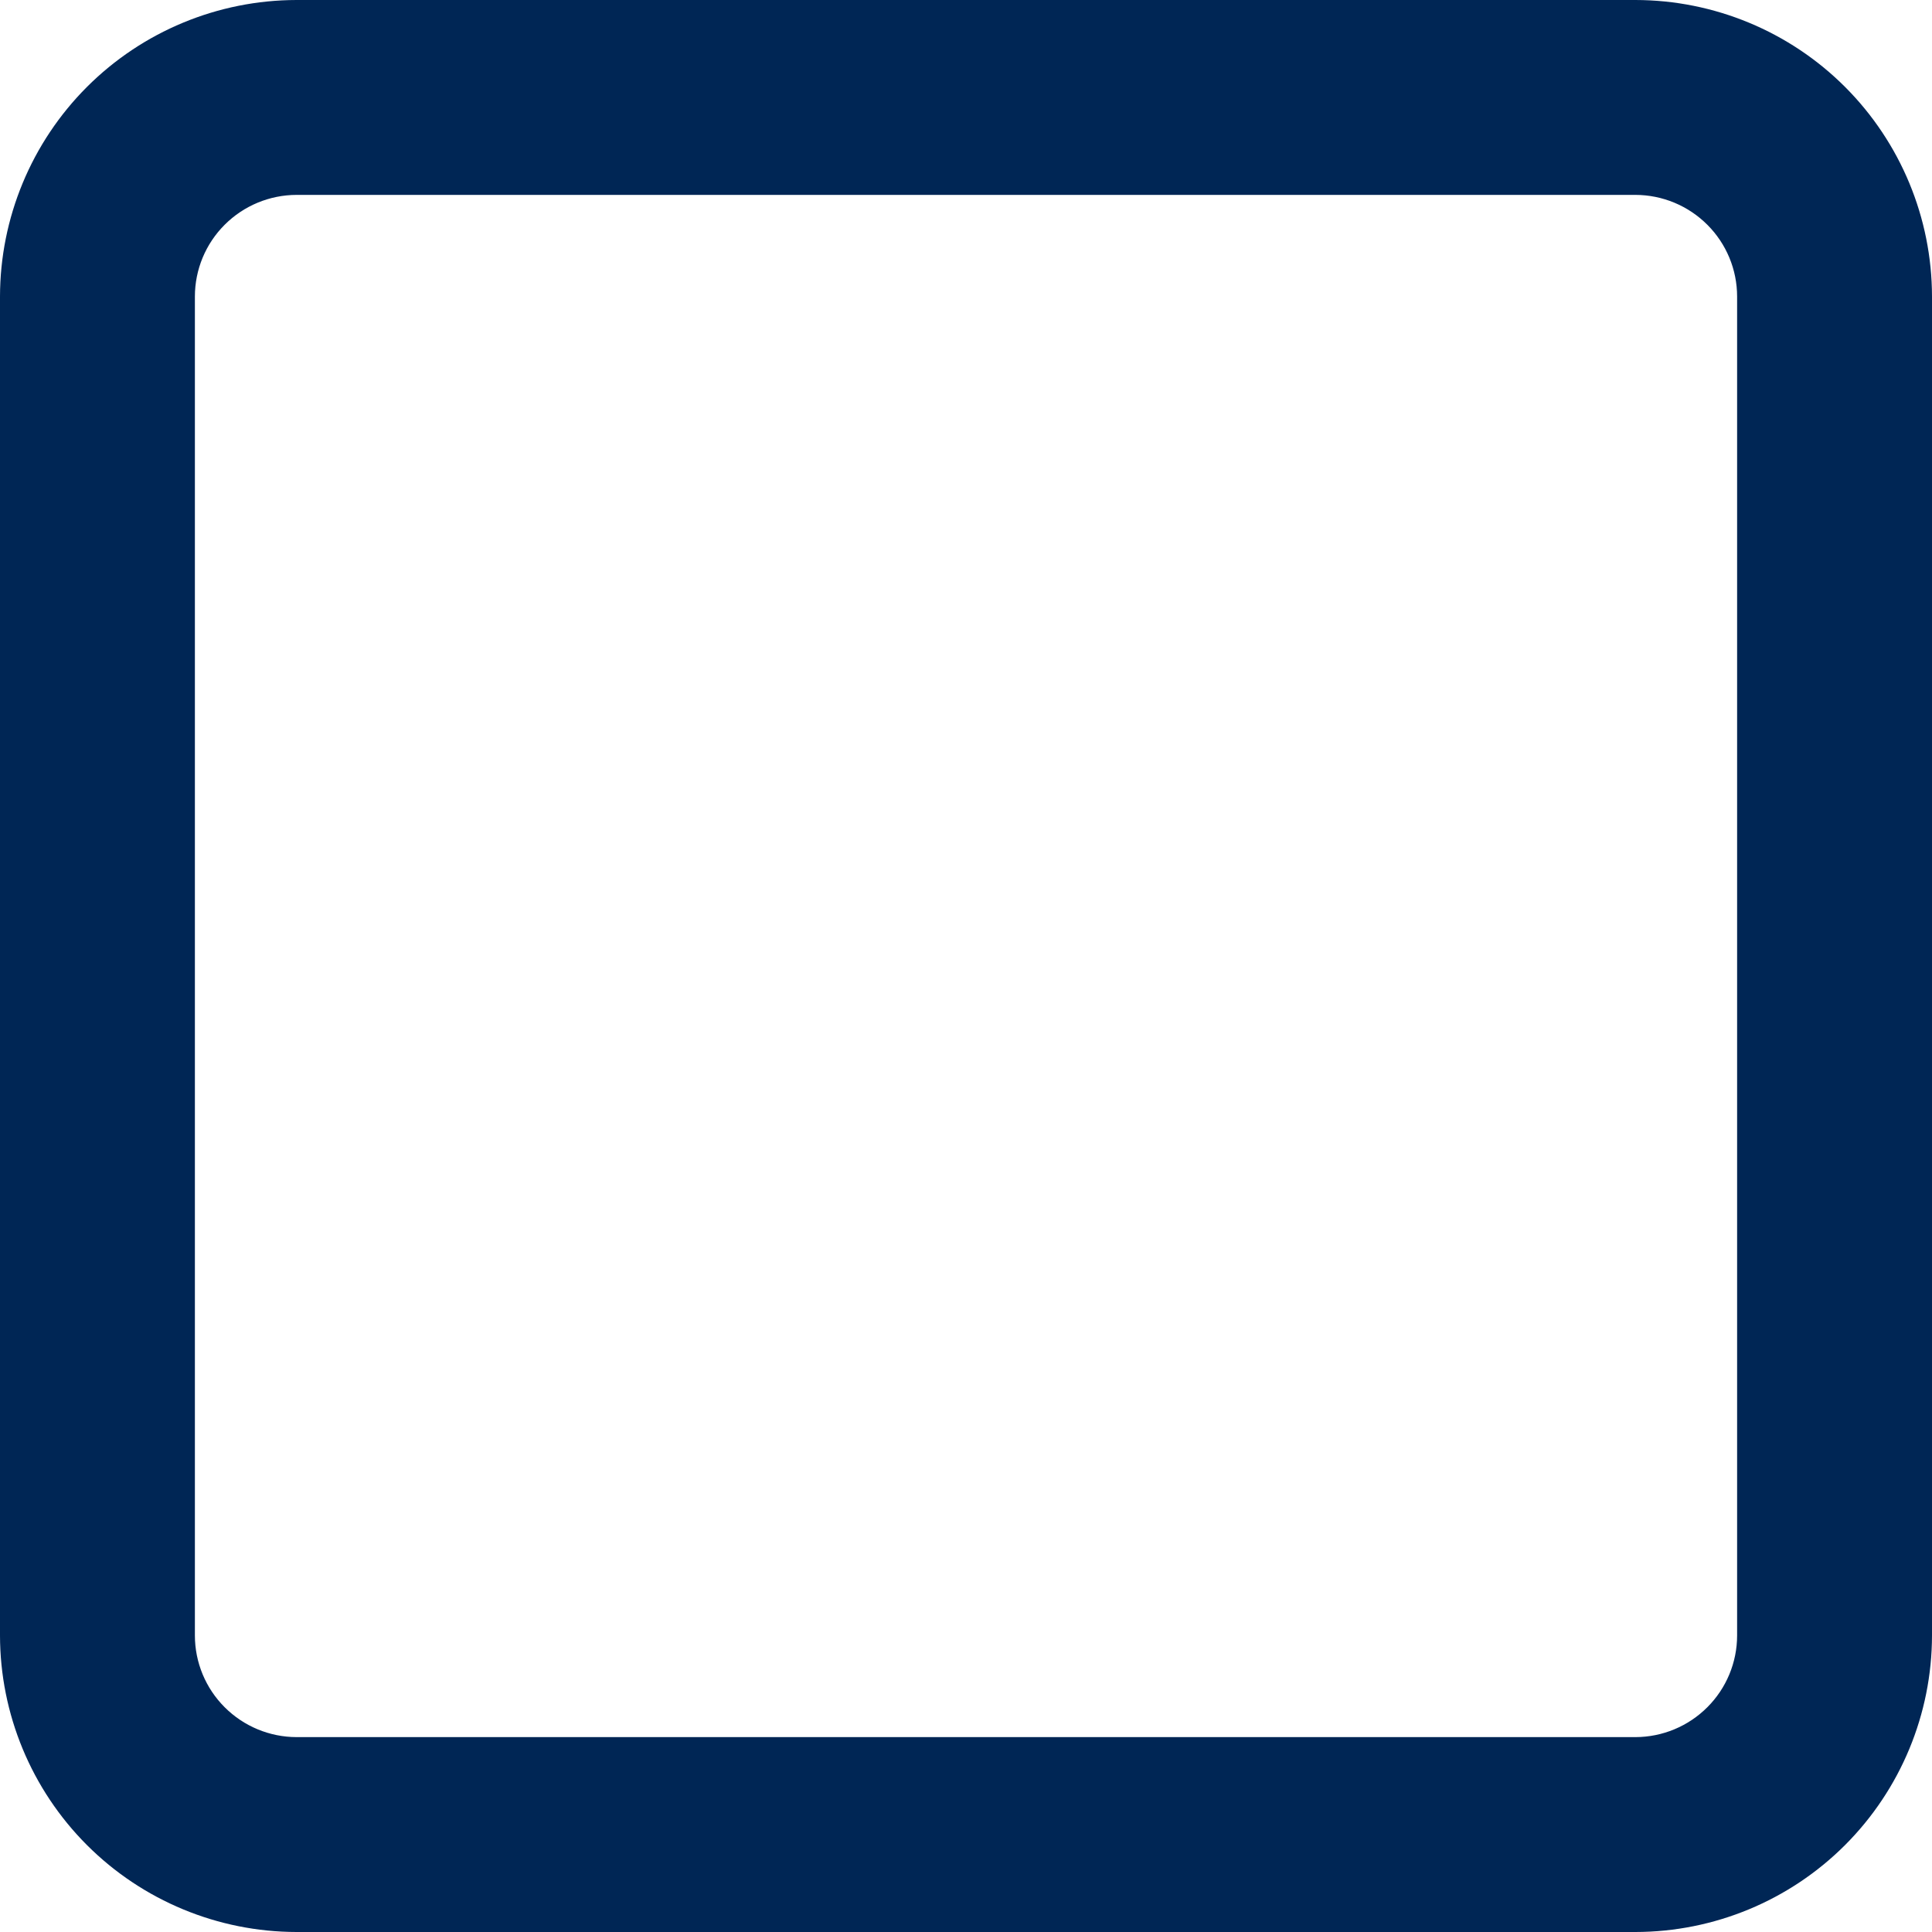 <svg width="40" height="40" viewBox="0 0 40 40" fill="none" xmlns="http://www.w3.org/2000/svg">
<path d="M33.86 40H6.14C4.512 39.998 2.951 39.351 1.8 38.2C0.649 37.048 0.002 35.488 0 33.86V6.14C0.002 4.512 0.649 2.952 1.8 1.8C2.951 0.649 4.512 0.002 6.14 0H33.86C35.488 0.002 37.049 0.649 38.2 1.8C39.351 2.952 39.998 4.512 40 6.14V33.86C39.998 35.488 39.351 37.048 38.2 38.2C37.049 39.351 35.488 39.998 33.86 40V40ZM6.14 4.035C5.582 4.036 5.047 4.258 4.652 4.653C4.257 5.047 4.035 5.582 4.035 6.14V33.86C4.035 34.418 4.257 34.953 4.652 35.347C5.047 35.742 5.582 35.964 6.14 35.965H33.86C34.418 35.964 34.953 35.742 35.348 35.347C35.743 34.953 35.965 34.418 35.965 33.86V6.14C35.965 5.582 35.743 5.047 35.348 4.653C34.953 4.258 34.418 4.036 33.86 4.035H6.14Z" fill="#002655"/>
</svg>
